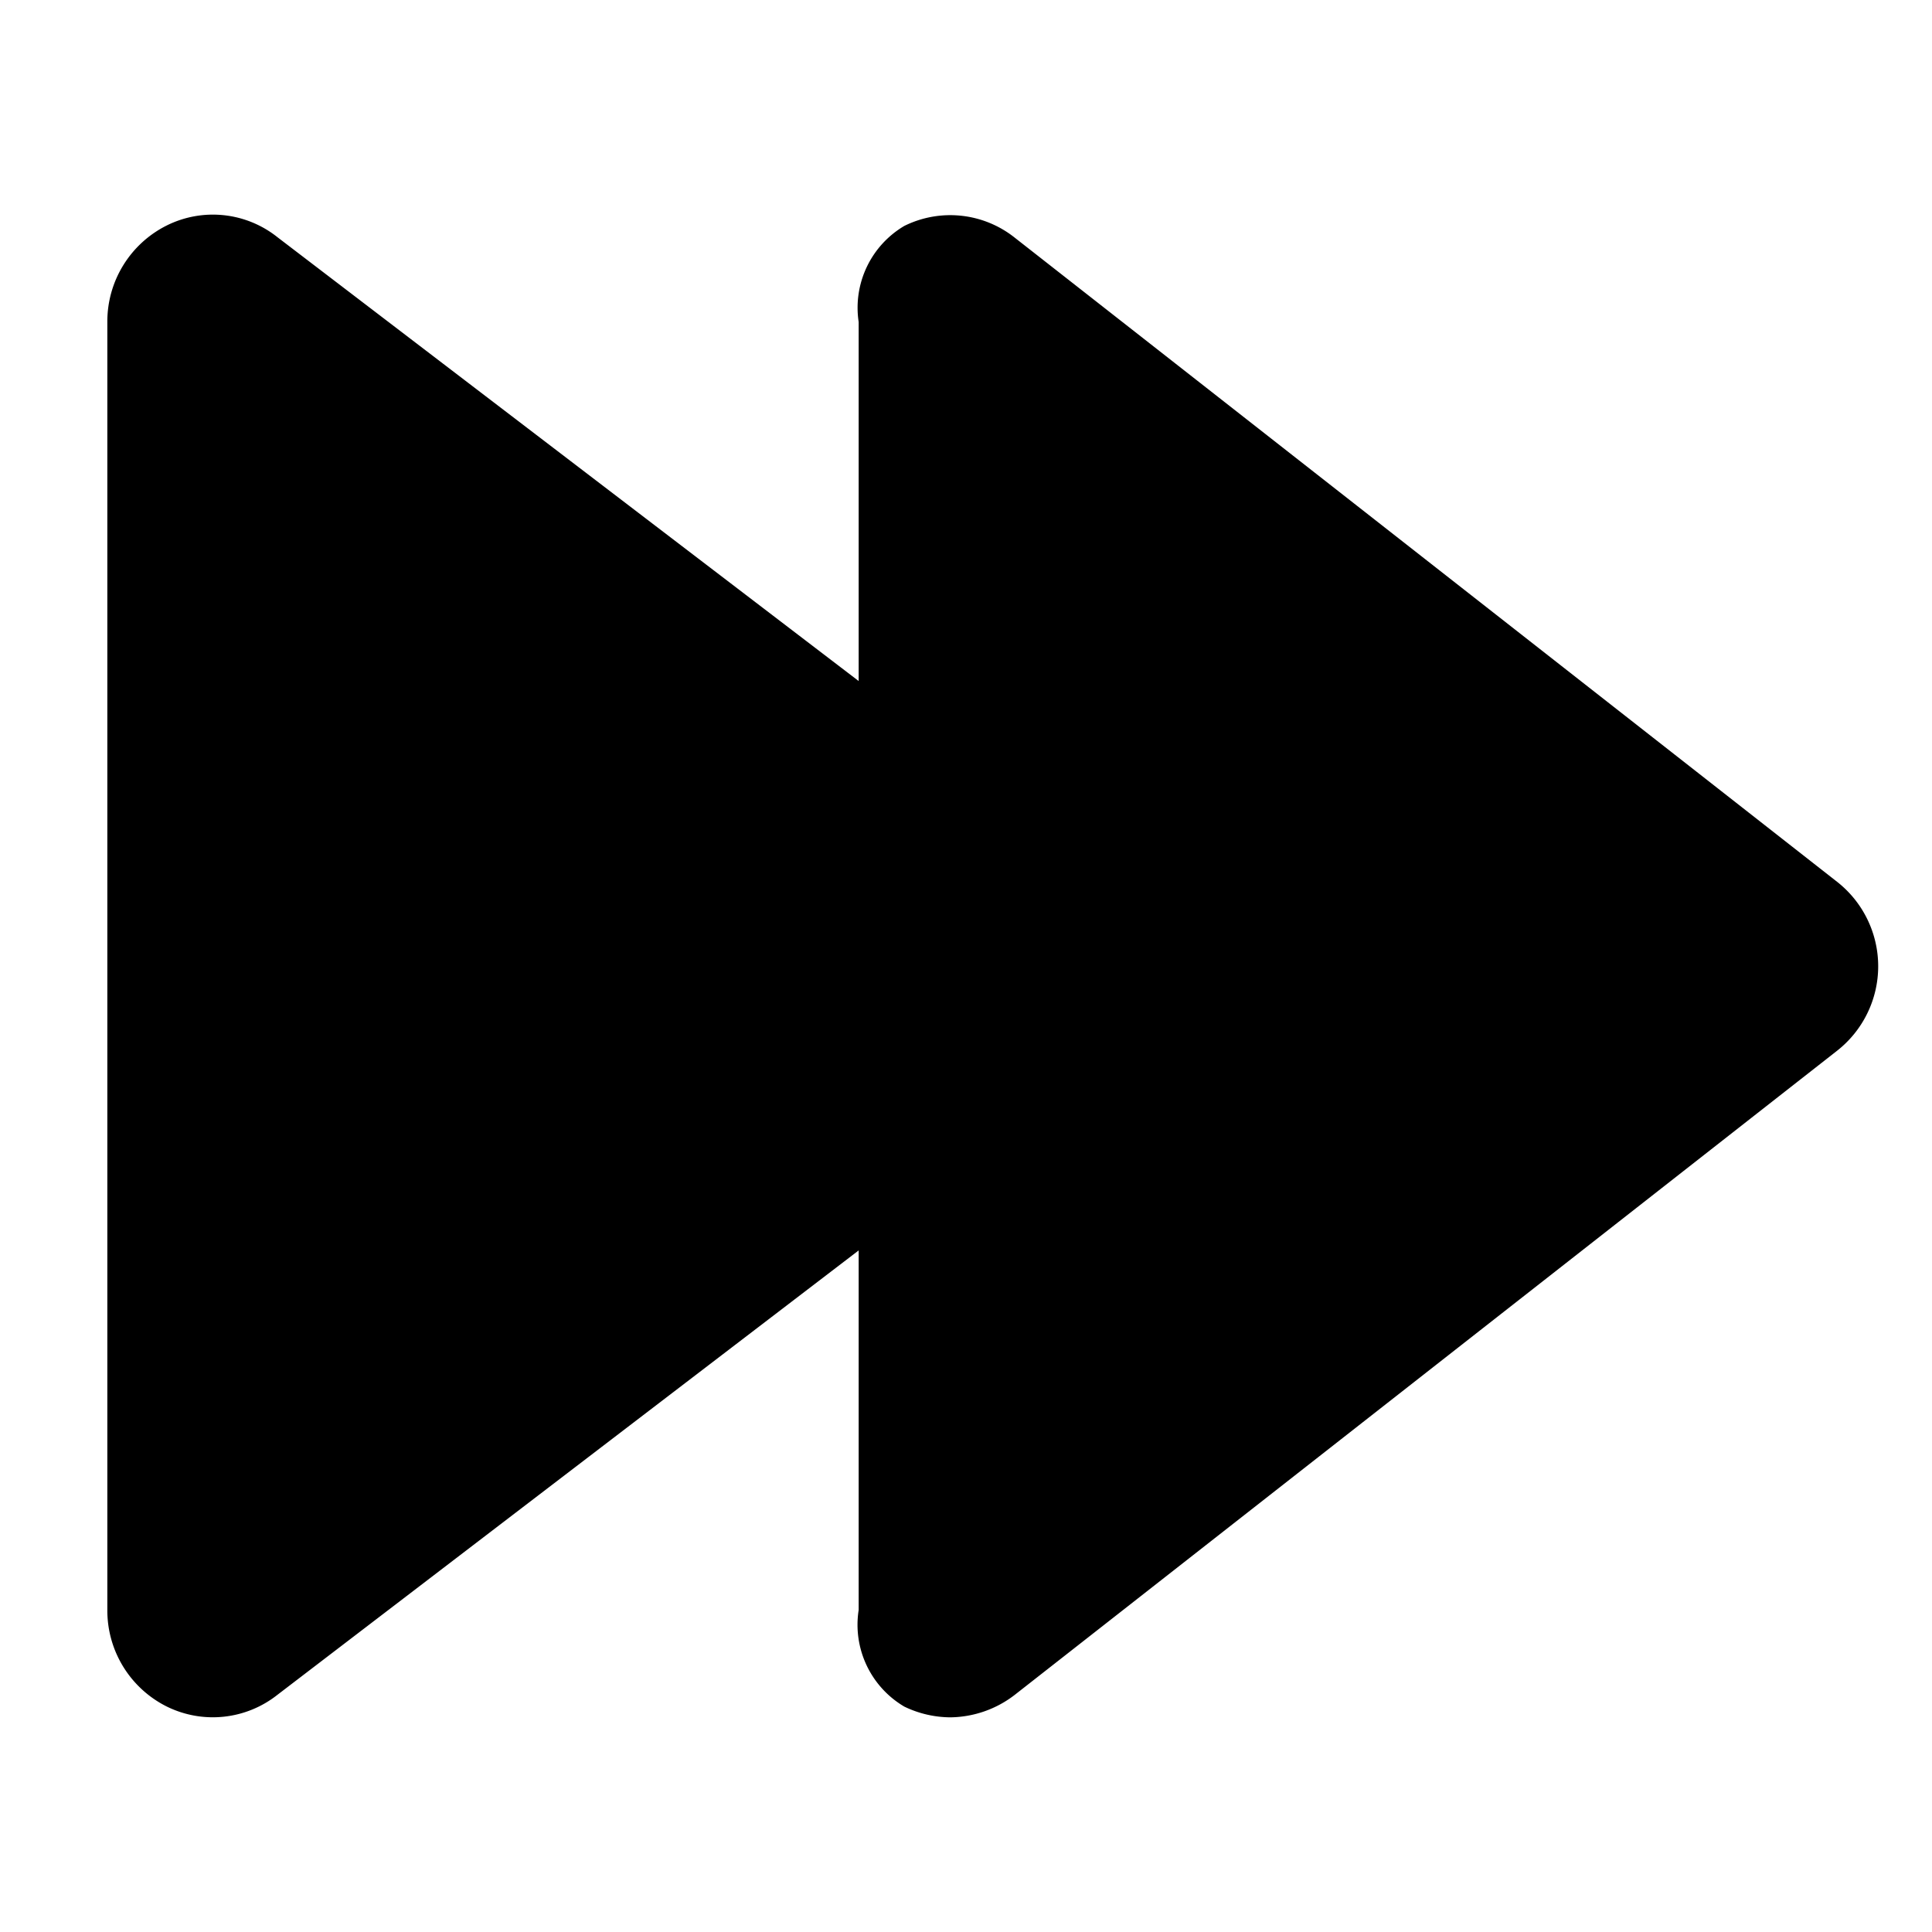 <svg xmlns="http://www.w3.org/2000/svg" width="1em" height="1em" viewBox="0 0 36 36"><path fill="currentColor" d="M17.71 32a2 2 0 0 1-.86-.2A1.77 1.77 0 0 1 16 30v-6.7L5.17 31.58a1.94 1.94 0 0 1-2.06.22A2 2 0 0 1 2 30V6a2 2 0 0 1 1.11-1.8a1.93 1.93 0 0 1 2.06.22L16 12.69V6a1.77 1.77 0 0 1 .85-1.79a1.93 1.93 0 0 1 2.06.22l15.32 12a2 2 0 0 1 0 3.15l-15.32 12a2 2 0 0 1-1.2.42" class="clr-i-solid clr-i-solid-path-1"/><path fill="none" d="M0 0h36v36H0z"/></svg>